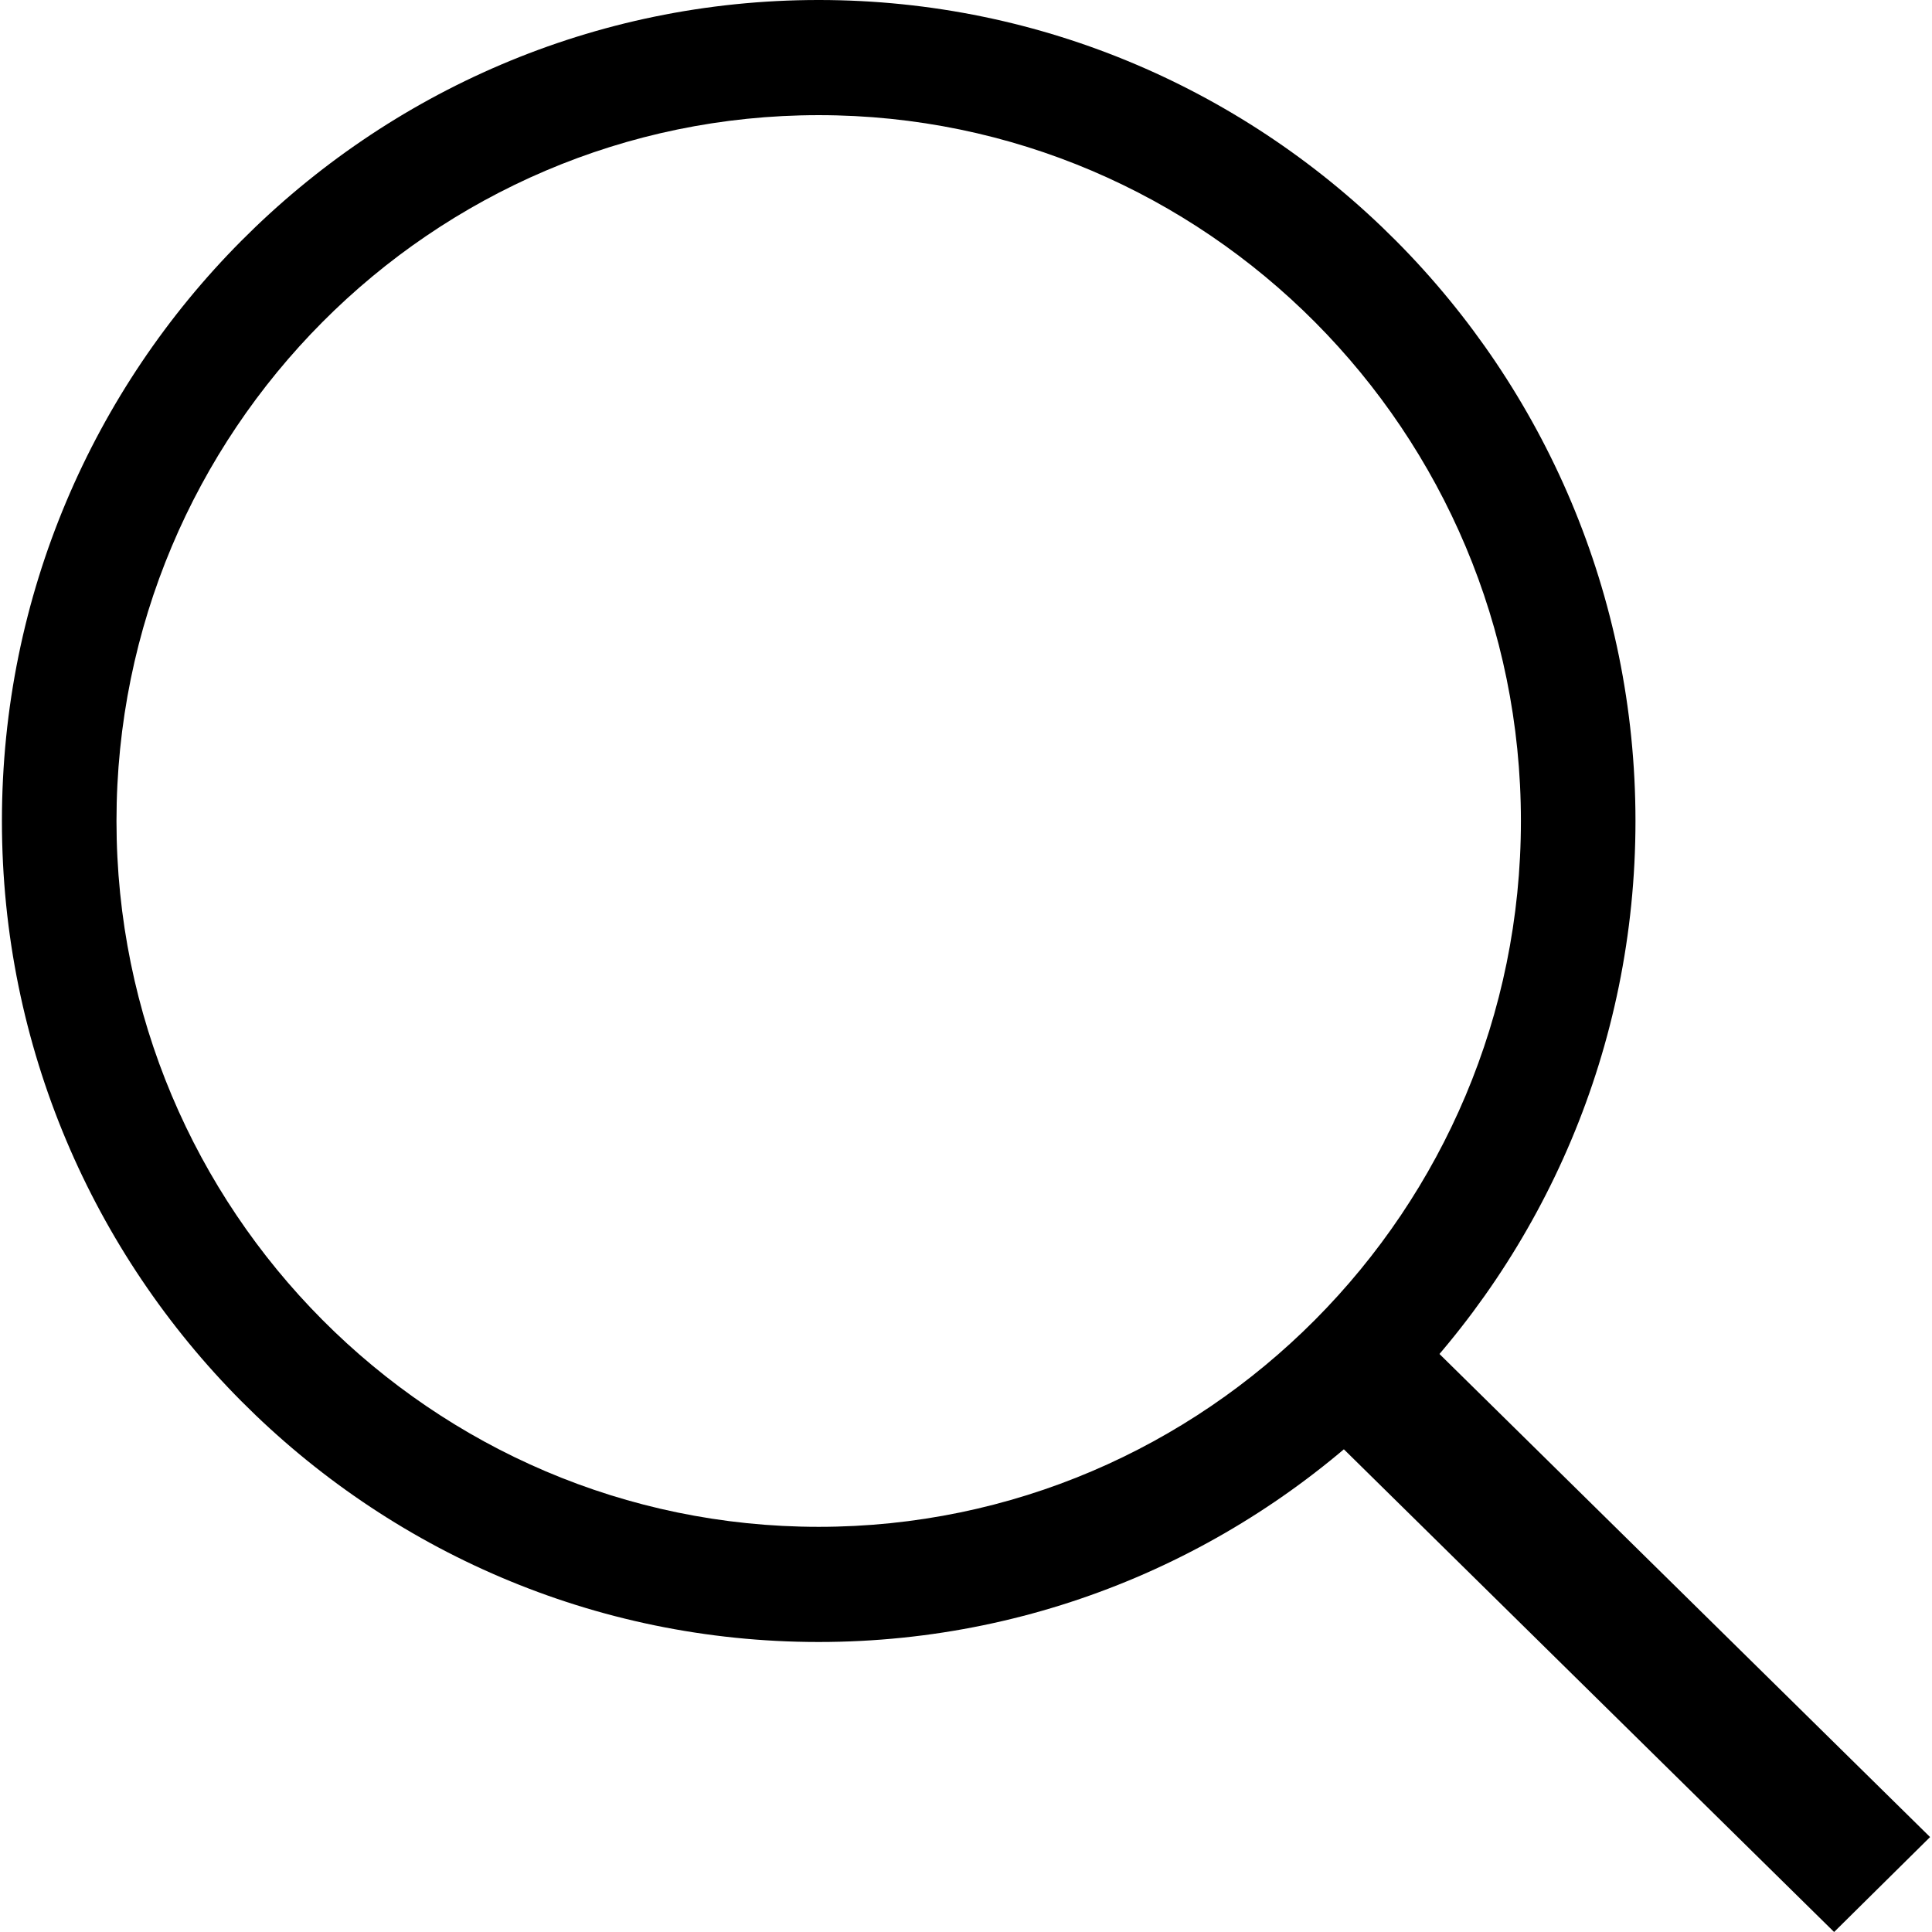 <!-- Generated by IcoMoon.io -->
<svg version="1.1" xmlns="http://www.w3.org/2000/svg" width="1024" height="1024" viewBox="0 0 1024 1024">
<title></title>
<g id="icomoon-ignore">
</g>
<path d="M433.926 870.29c-238.704 0-432.908-195.207-432.908-435.145s194.204-435.146 432.908-435.146 432.908 195.207 432.908 435.145-194.204 435.146-432.908 435.146zM433.926 61.034c-205.227 0-372.187 167.824-372.187 374.111s166.96 374.111 372.187 374.111 372.187-167.824 372.187-374.111-166.96-374.111-372.187-374.111z"></path>
<path d="M972.116 1023.999l-276.767-272.511 50.867-50.32 276.767 272.511z"></path>
</svg>
